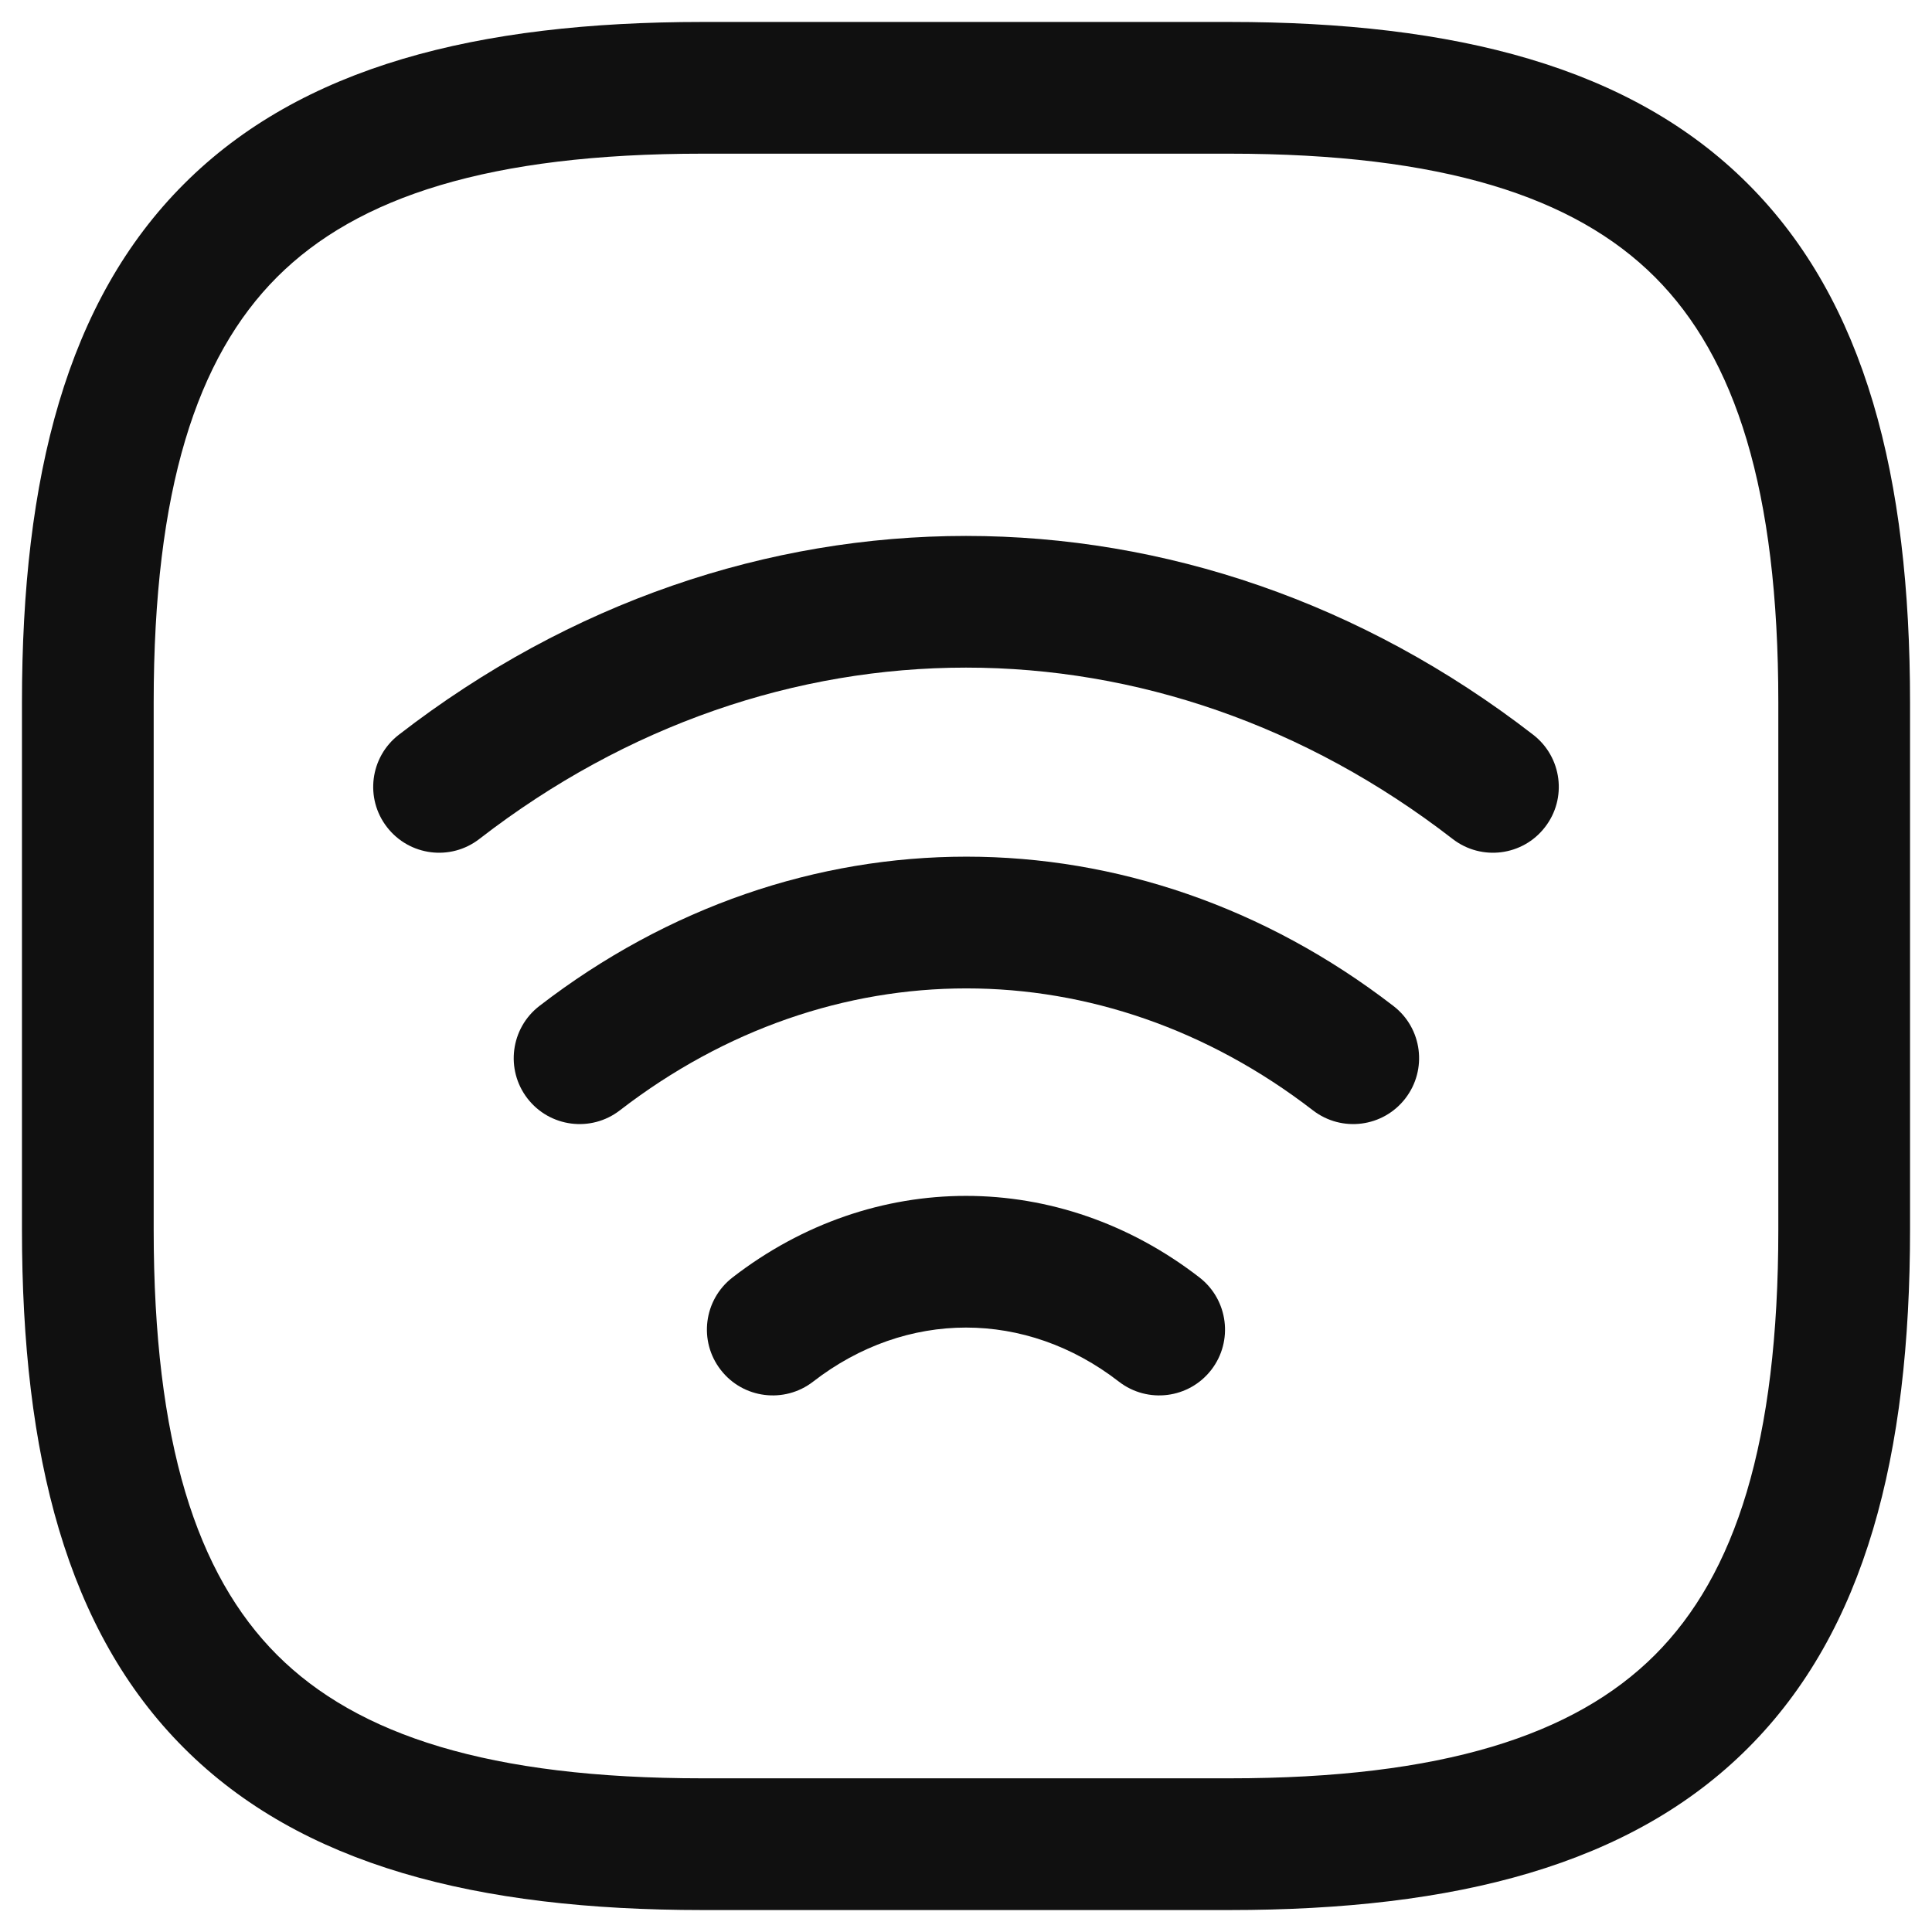 <svg width="22" height="22" viewBox="0 0 22 22" fill="none" xmlns="http://www.w3.org/2000/svg">
<path fill-rule="evenodd" clip-rule="evenodd" d="M16.541 9.553C13.181 6.952 8.819 6.952 5.459 9.553C5.132 9.807 4.661 9.747 4.407 9.419C4.153 9.092 4.213 8.621 4.541 8.367C8.441 5.348 13.559 5.348 17.459 8.367C17.787 8.621 17.847 9.092 17.593 9.419C17.34 9.747 16.869 9.807 16.541 9.553Z" fill="#101010"/>
<path fill-rule="evenodd" clip-rule="evenodd" d="M14.951 12.644C12.551 10.792 9.458 10.792 7.058 12.644C6.73 12.897 6.259 12.836 6.006 12.508C5.753 12.18 5.814 11.709 6.141 11.456C9.081 9.188 12.928 9.188 15.868 11.456C16.196 11.709 16.256 12.18 16.003 12.508C15.75 12.836 15.28 12.897 14.951 12.644Z" fill="#101010"/>
<path fill-rule="evenodd" clip-rule="evenodd" d="M12.741 15.733C11.681 14.912 10.319 14.912 9.259 15.733C8.932 15.986 8.46 15.927 8.207 15.599C7.953 15.272 8.013 14.801 8.341 14.547C9.941 13.308 12.059 13.308 13.659 14.547C13.986 14.801 14.046 15.272 13.793 15.599C13.539 15.927 13.068 15.986 12.741 15.733Z" fill="#101010"/>
<path fill-rule="evenodd" clip-rule="evenodd" d="M2.095 2.095C3.429 0.76 5.426 0.25 8 0.25H14C16.574 0.25 18.571 0.76 19.905 2.095C21.24 3.429 21.75 5.426 21.75 8V14C21.75 16.574 21.24 18.571 19.905 19.905C18.571 21.24 16.574 21.75 14 21.75H8C5.426 21.75 3.429 21.24 2.095 19.905C0.76 18.571 0.25 16.574 0.25 14V8C0.25 5.426 0.76 3.429 2.095 2.095ZM3.155 3.155C2.24 4.071 1.75 5.574 1.75 8V14C1.75 16.426 2.24 17.929 3.155 18.845C4.071 19.76 5.574 20.25 8 20.25H14C16.426 20.25 17.929 19.76 18.845 18.845C19.76 17.929 20.25 16.426 20.25 14V8C20.25 5.574 19.76 4.071 18.845 3.155C17.929 2.24 16.426 1.75 14 1.75H8C5.574 1.75 4.071 2.24 3.155 3.155Z" fill="#101010"/>
</svg>
